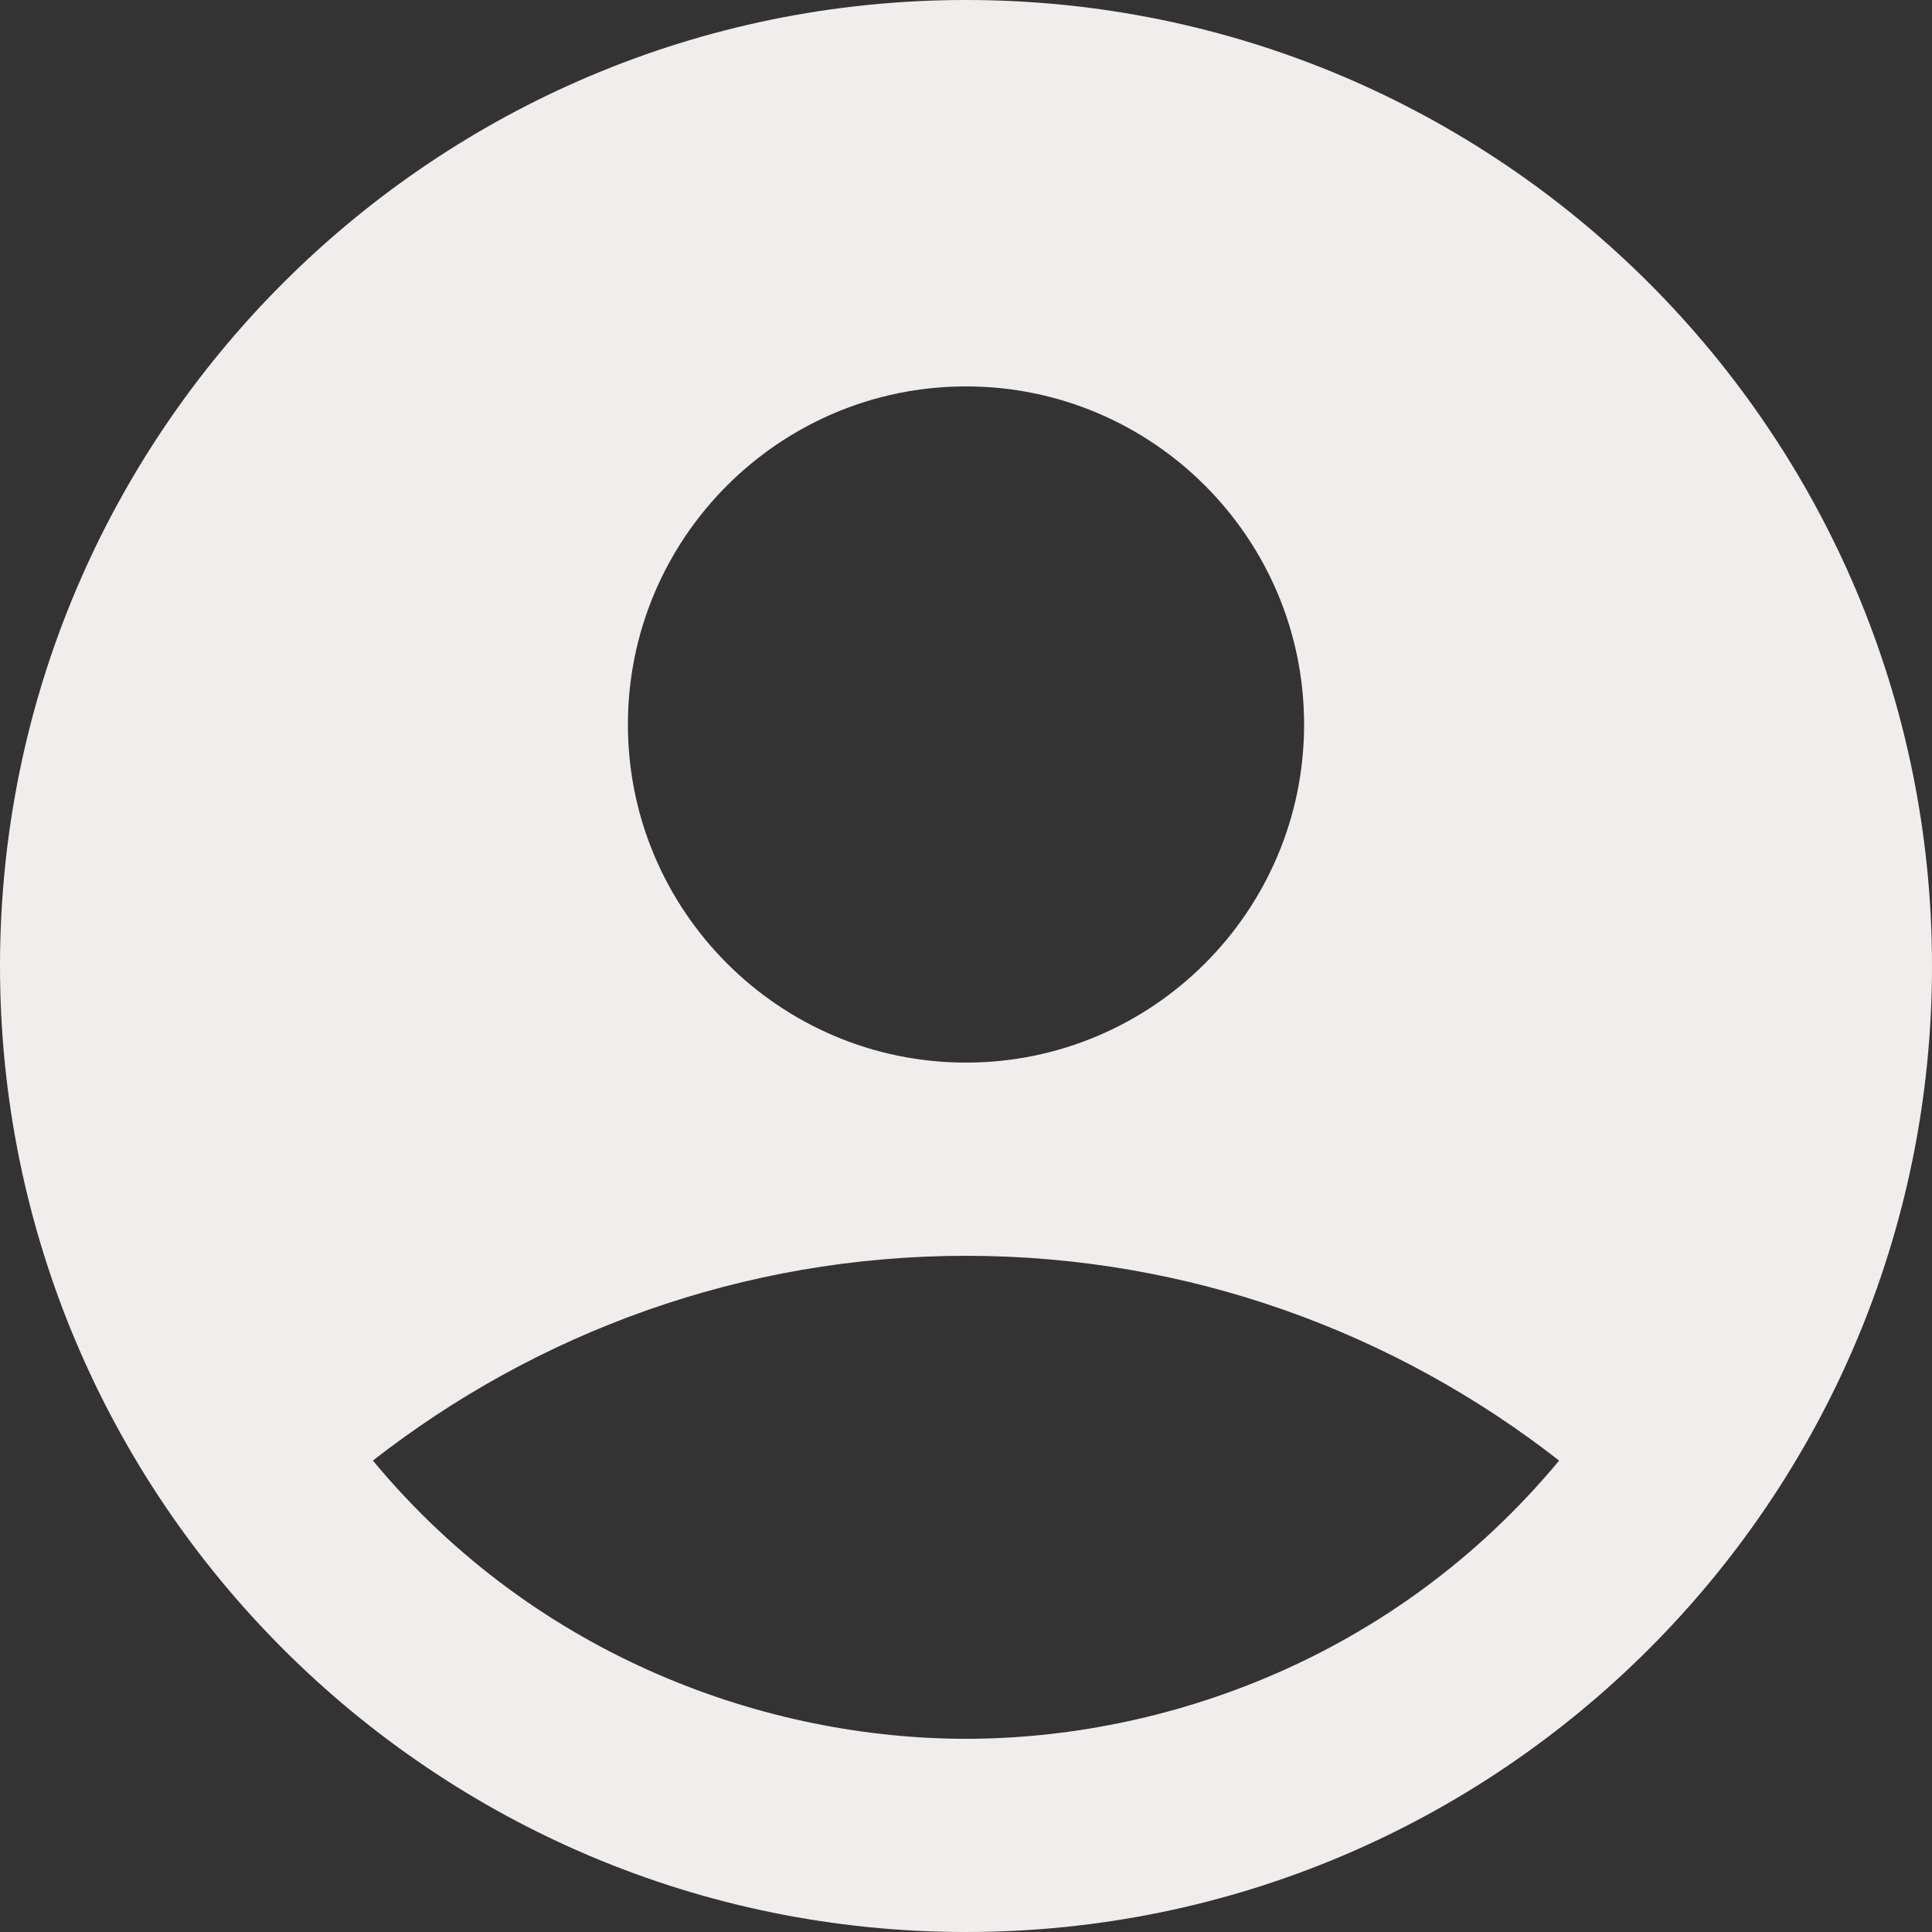 <svg width="48" height="48" viewBox="0 0 48 48" fill="none" xmlns="http://www.w3.org/2000/svg">
<rect x="0" y="0" width="48" height="48" fill="#333333" stroke="none"/>
<path d="M24 0C10.752 0 0 10.752 0 24C0 37.248 10.752 48 24 48C37.248 48 48 37.248 48 24C48 10.752 37.248 0 24 0ZM24 9.6C28.632 9.6 32.4 13.368 32.4 18C32.4 22.632 28.632 26.4 24 26.4C19.368 26.4 15.6 22.632 15.6 18C15.6 13.368 19.368 9.6 24 9.6ZM24 43.2C19.128 43.2 13.368 41.232 9.264 36.288C13.32 33.12 18.432 31.2 24 31.2C29.568 31.2 34.68 33.12 38.736 36.288C34.632 41.232 28.872 43.2 24 43.2Z" fill="#F2EDED"/>
</svg>
